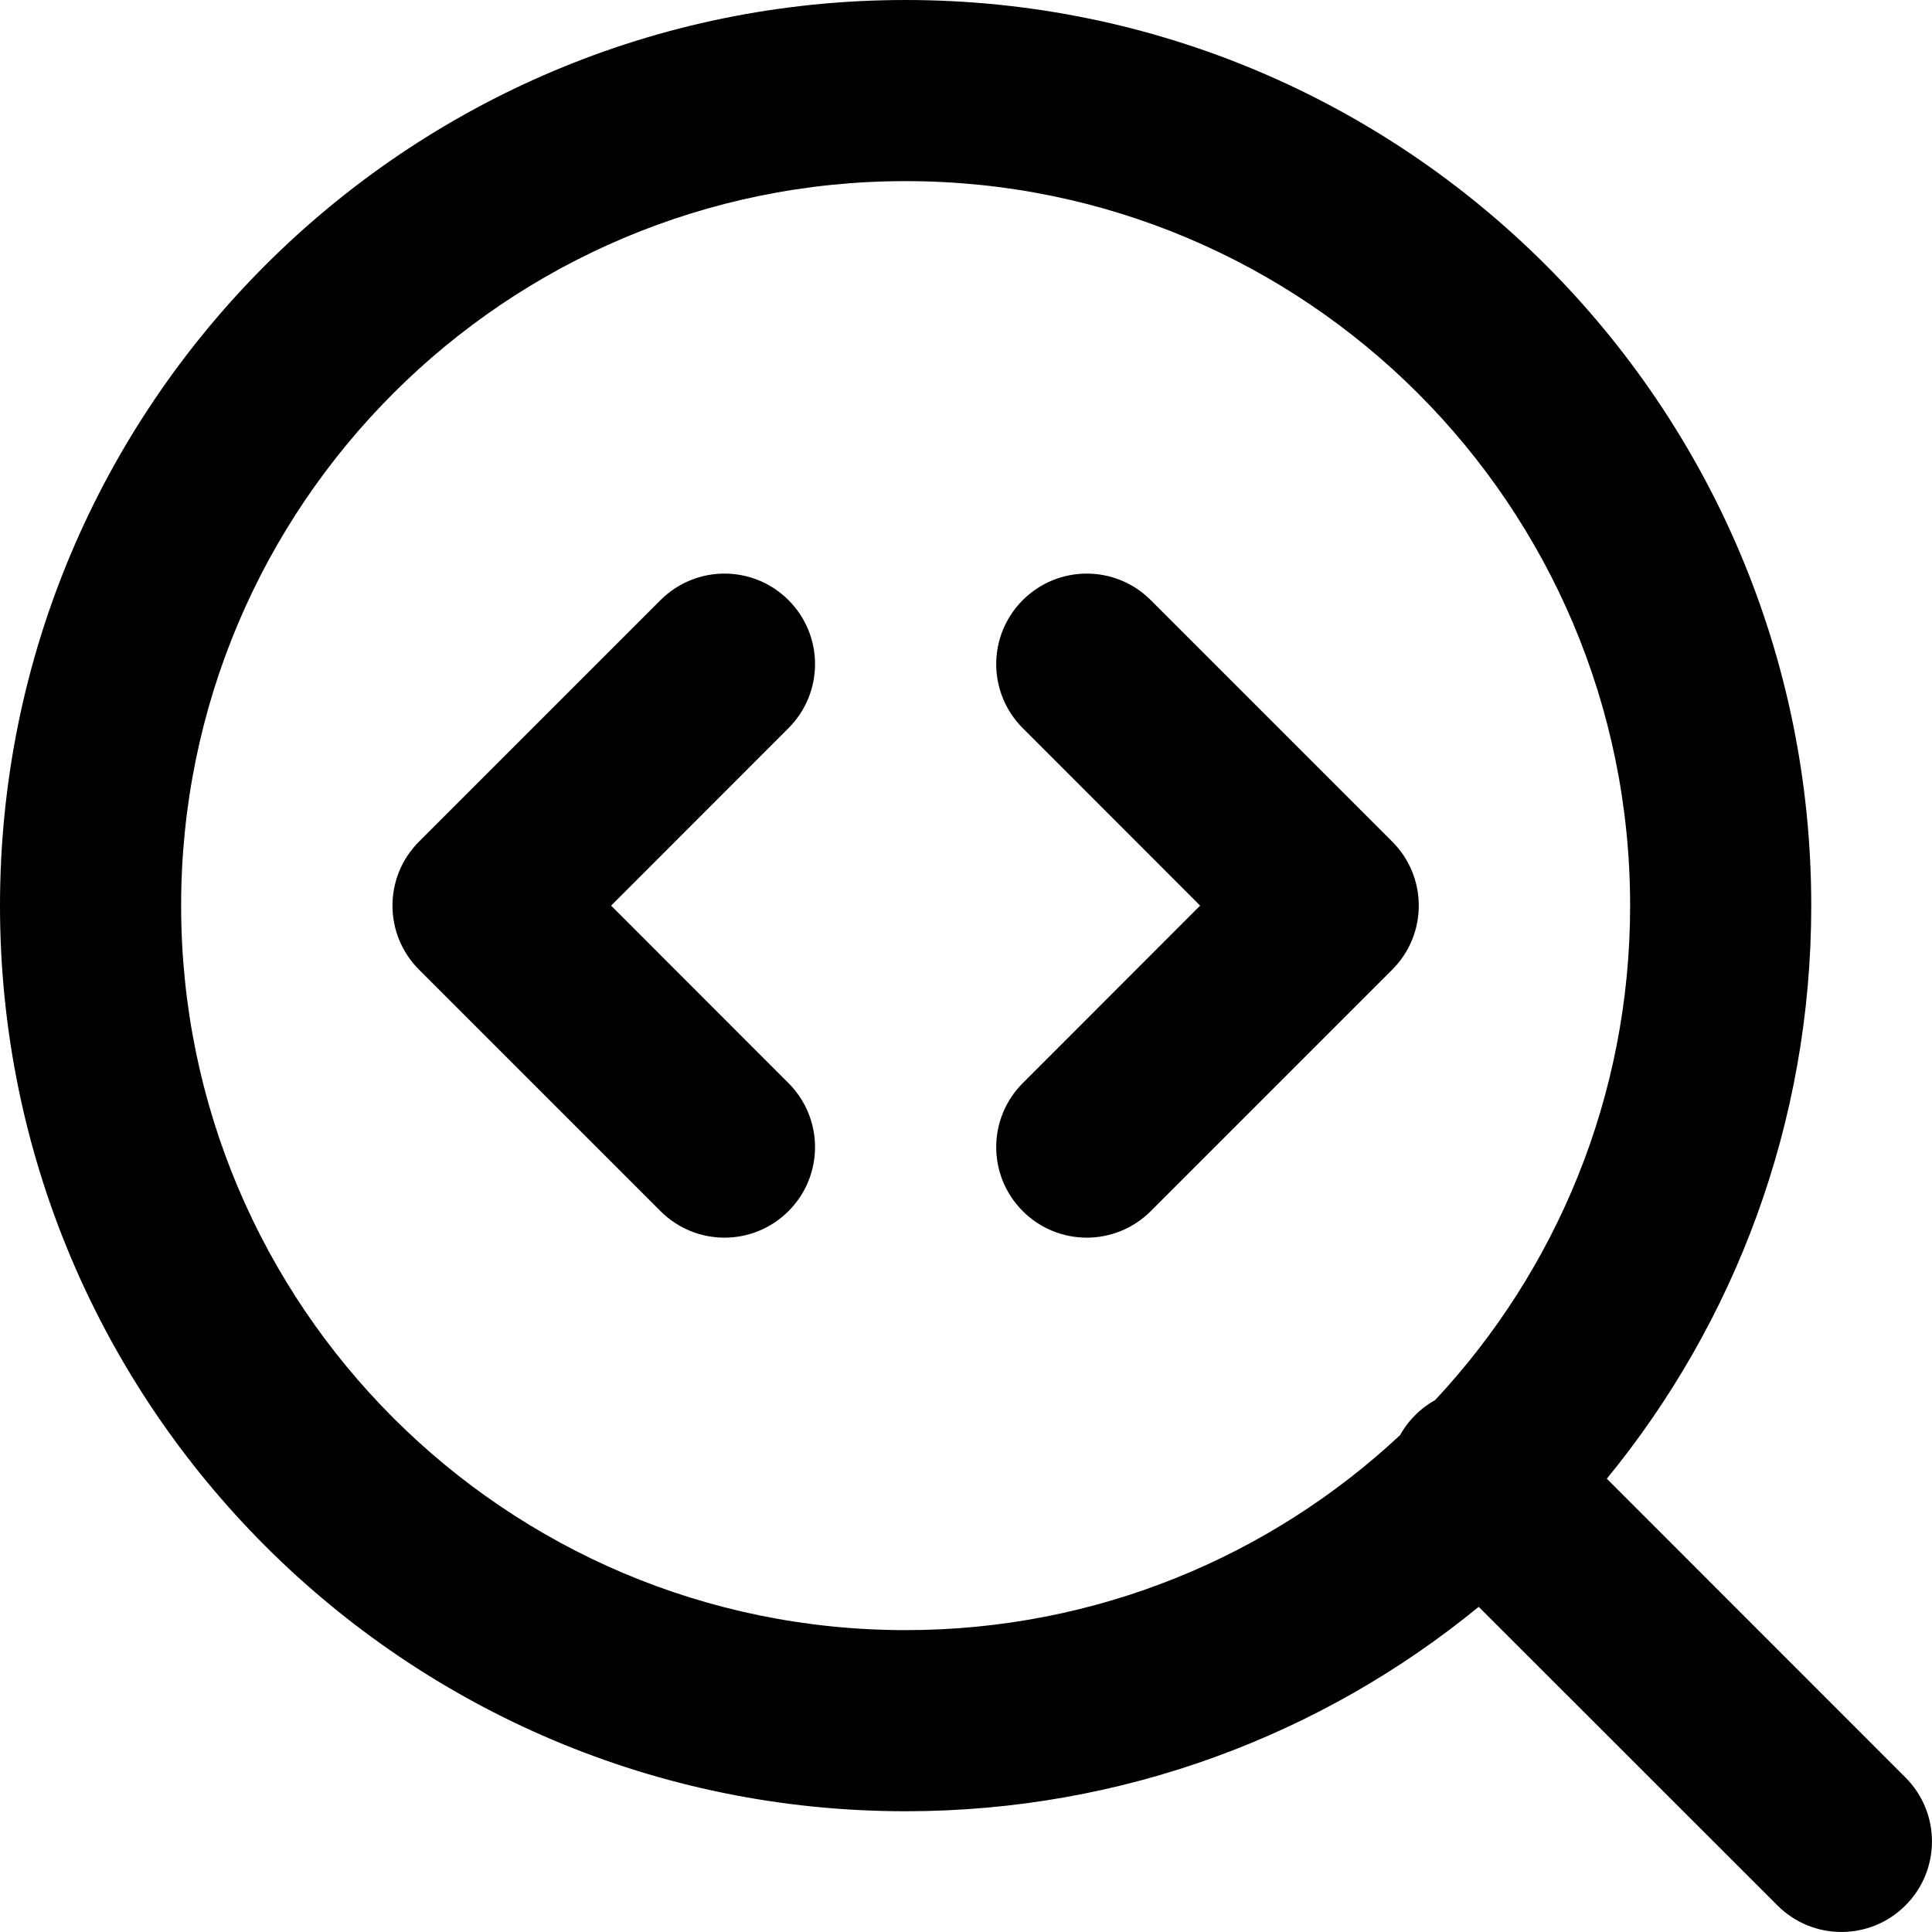 <svg width="16" height="16" viewBox="0 0 16 16" fill="none" xmlns="http://www.w3.org/2000/svg">
<path d="M8.47 4.97C8.177 5.263 8.177 5.737 8.47 6.03L9.939 7.5L8.47 8.97C8.177 9.263 8.177 9.737 8.47 10.03C8.763 10.323 9.237 10.323 9.53 10.03L11.53 8.03C11.823 7.737 11.823 7.263 11.53 6.97L9.53 4.97C9.237 4.677 8.763 4.677 8.47 4.97Z" fill="black"/>
<path d="M6.53 6.03C6.823 5.737 6.823 5.263 6.53 4.97C6.237 4.677 5.763 4.677 5.47 4.97L3.47 6.97C3.177 7.263 3.177 7.737 3.47 8.03L5.47 10.03C5.763 10.323 6.237 10.323 6.53 10.03C6.823 9.737 6.823 9.263 6.53 8.97L5.061 7.5L6.53 6.03Z" fill="black"/>
<path fill-rule="evenodd" clip-rule="evenodd" d="M12.246 13.307C10.954 14.365 9.301 15 7.5 15C3.358 15 0 11.642 0 7.5C0 3.358 3.358 0 7.5 0C11.642 0 15 3.358 15 7.5C15 9.301 14.365 10.954 13.307 12.246L15.78 14.72C16.073 15.013 16.073 15.487 15.78 15.78C15.487 16.073 15.013 16.073 14.72 15.78L12.246 13.307ZM1.5 7.5C1.5 4.186 4.186 1.5 7.5 1.5C10.814 1.5 13.5 4.186 13.5 7.5C13.5 9.082 12.887 10.522 11.886 11.594C11.827 11.627 11.77 11.669 11.72 11.72C11.669 11.77 11.627 11.827 11.594 11.886C10.522 12.887 9.082 13.5 7.5 13.5C4.186 13.5 1.5 10.814 1.5 7.5Z" fill="black"/>
</svg>
